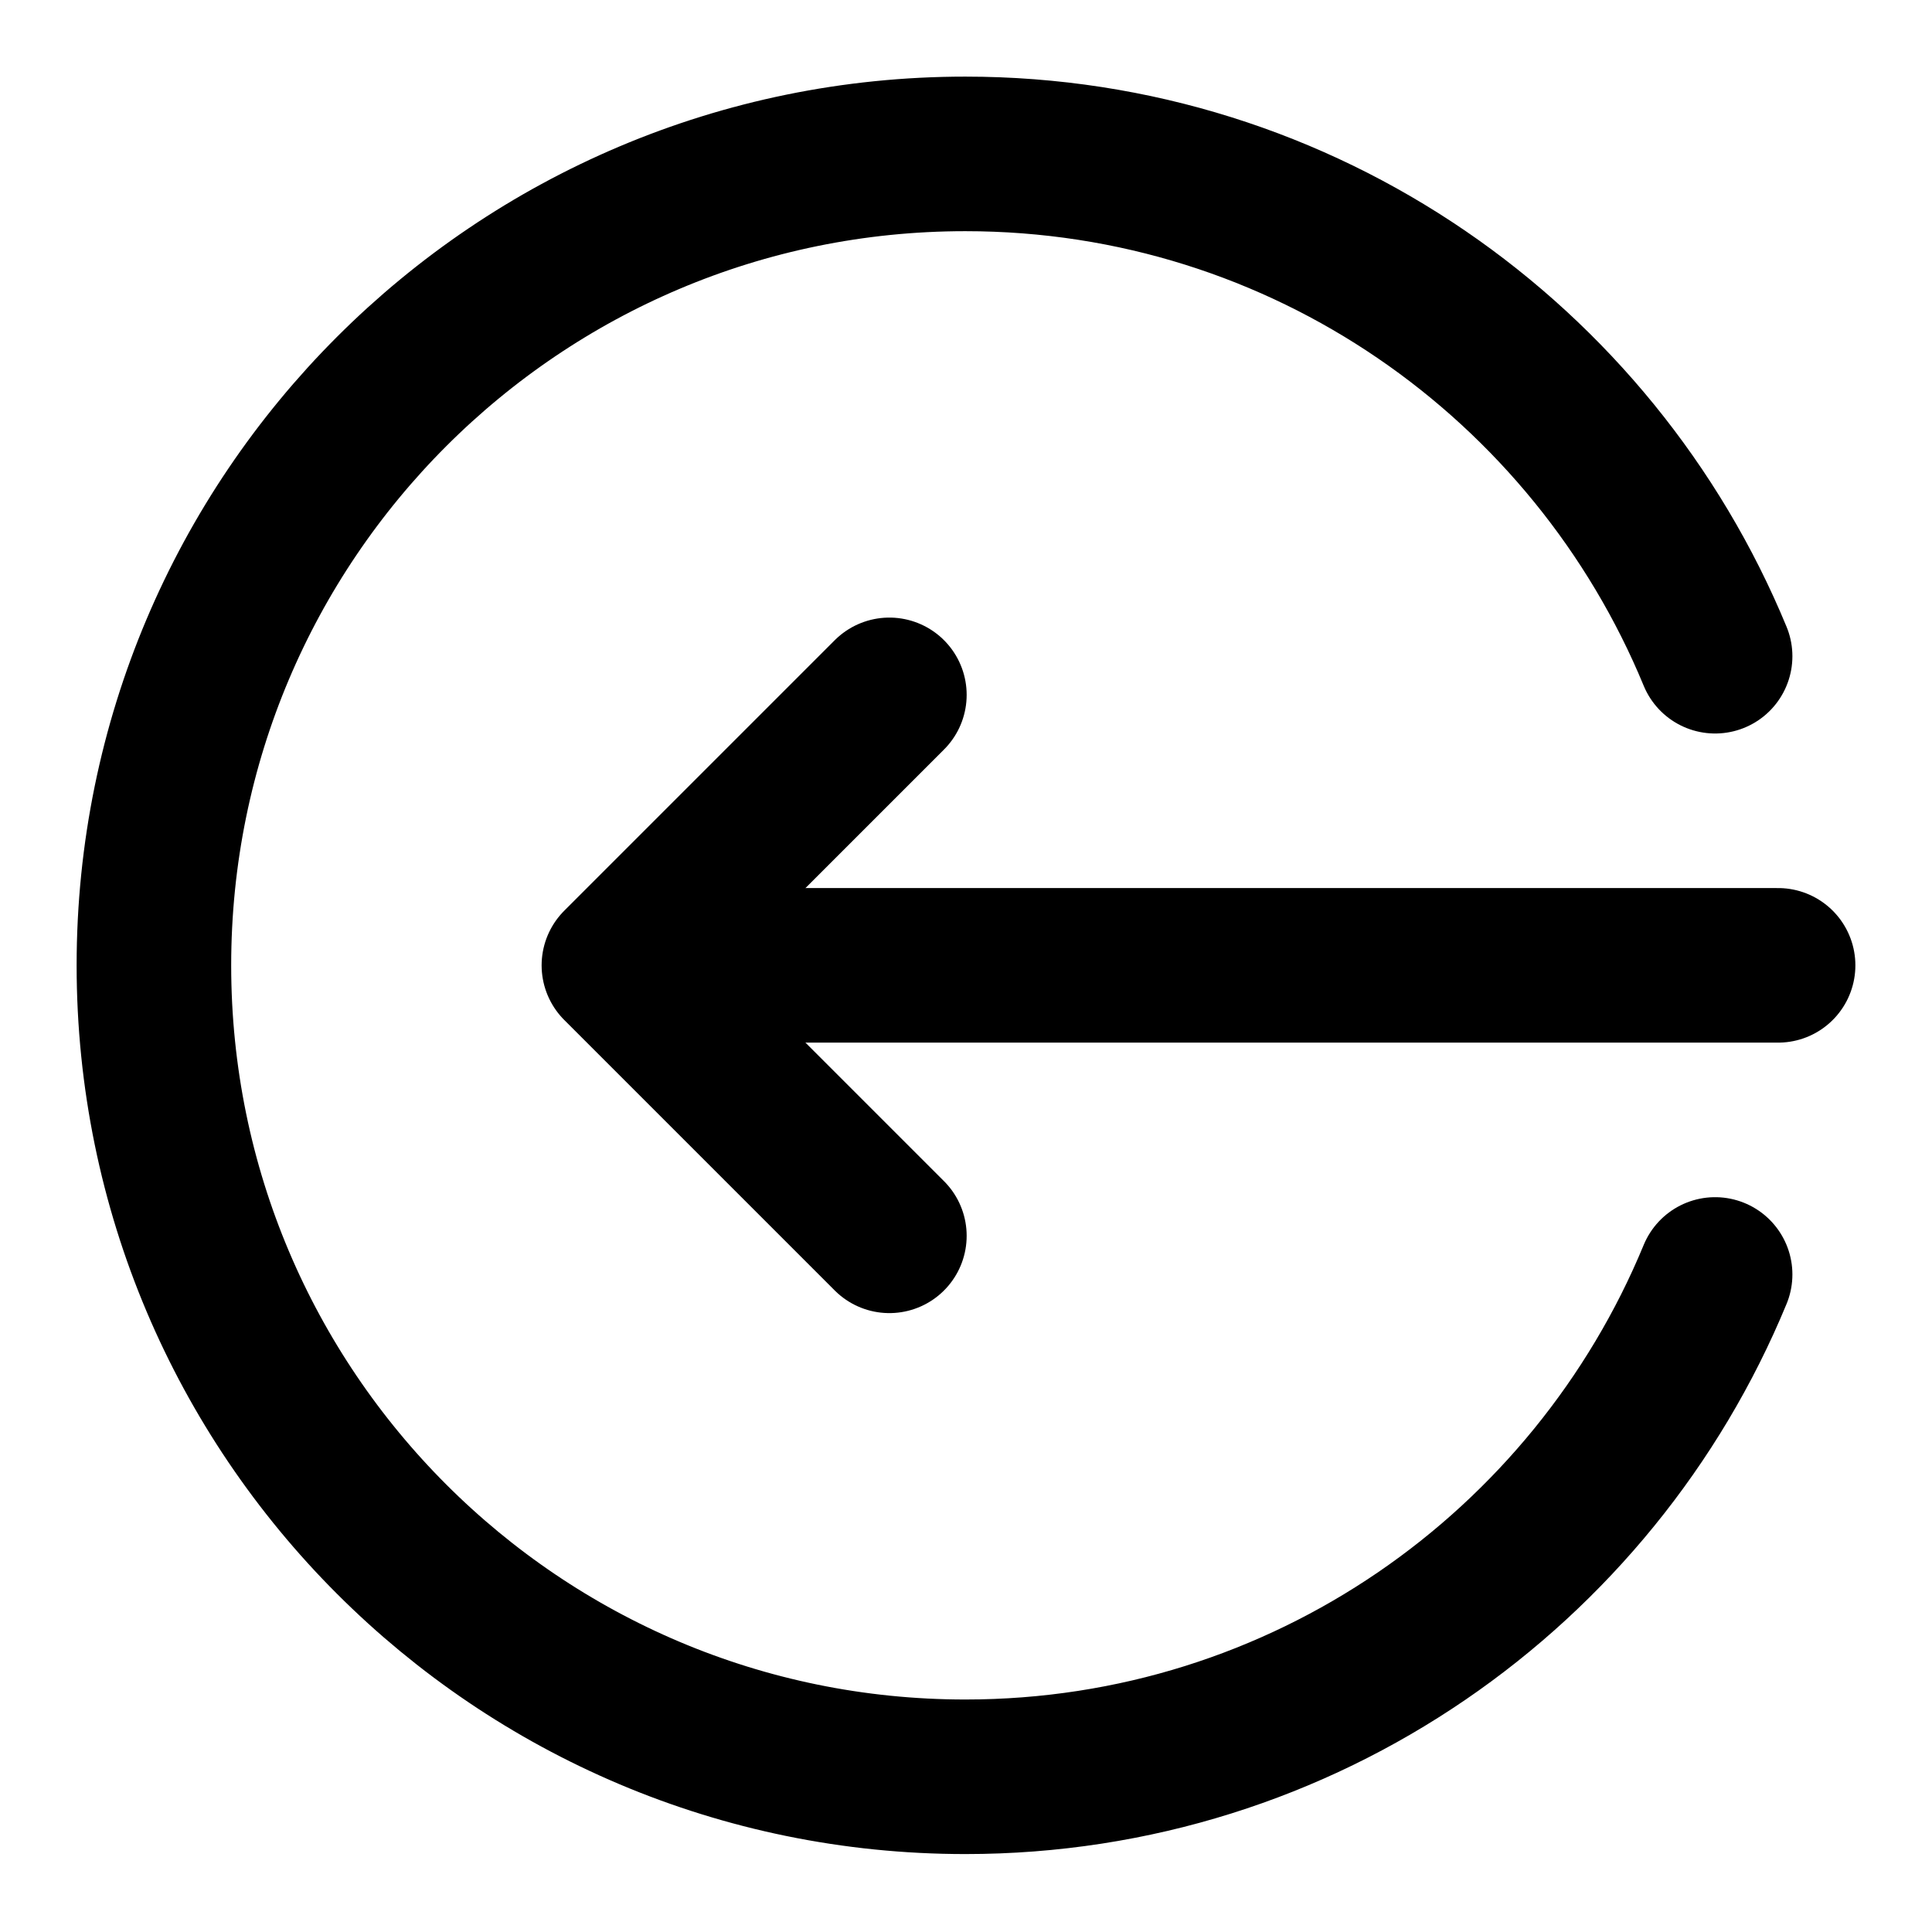 <?xml version="1.0" encoding="iso-8859-1"?><!-- Generator: Adobe Illustrator 21.1.0, SVG Export Plug-In . SVG Version: 6.00 Build 0)  --><svg xmlns="http://www.w3.org/2000/svg" xmlns:xlink="http://www.w3.org/1999/xlink" viewBox="0 0 50 50" width="50px" height="50px"><line style="fill:none;stroke:#000000;stroke-width:4;stroke-linecap:round;stroke-linejoin:round;stroke-miterlimit:10;" x1="46.017" y1="24.983" x2="17.017" y2="24.983"/><polyline style="fill:none;stroke:#000000;stroke-width:4;stroke-linecap:round;stroke-linejoin:round;stroke-miterlimit:10;" points="23.017,31.983 16.017,24.983 23.017,17.983 "/><path style="fill:none;stroke:#000000;stroke-width:4;stroke-linecap:round;stroke-miterlimit:10;" d="M44.387,16.983c-3.148-7.626-10.641-13-19.404-13c-11.598,0-21,9.402-21,21s9.402,21,21,21c8.762,0,16.256-5.374,19.404-13"/></svg>